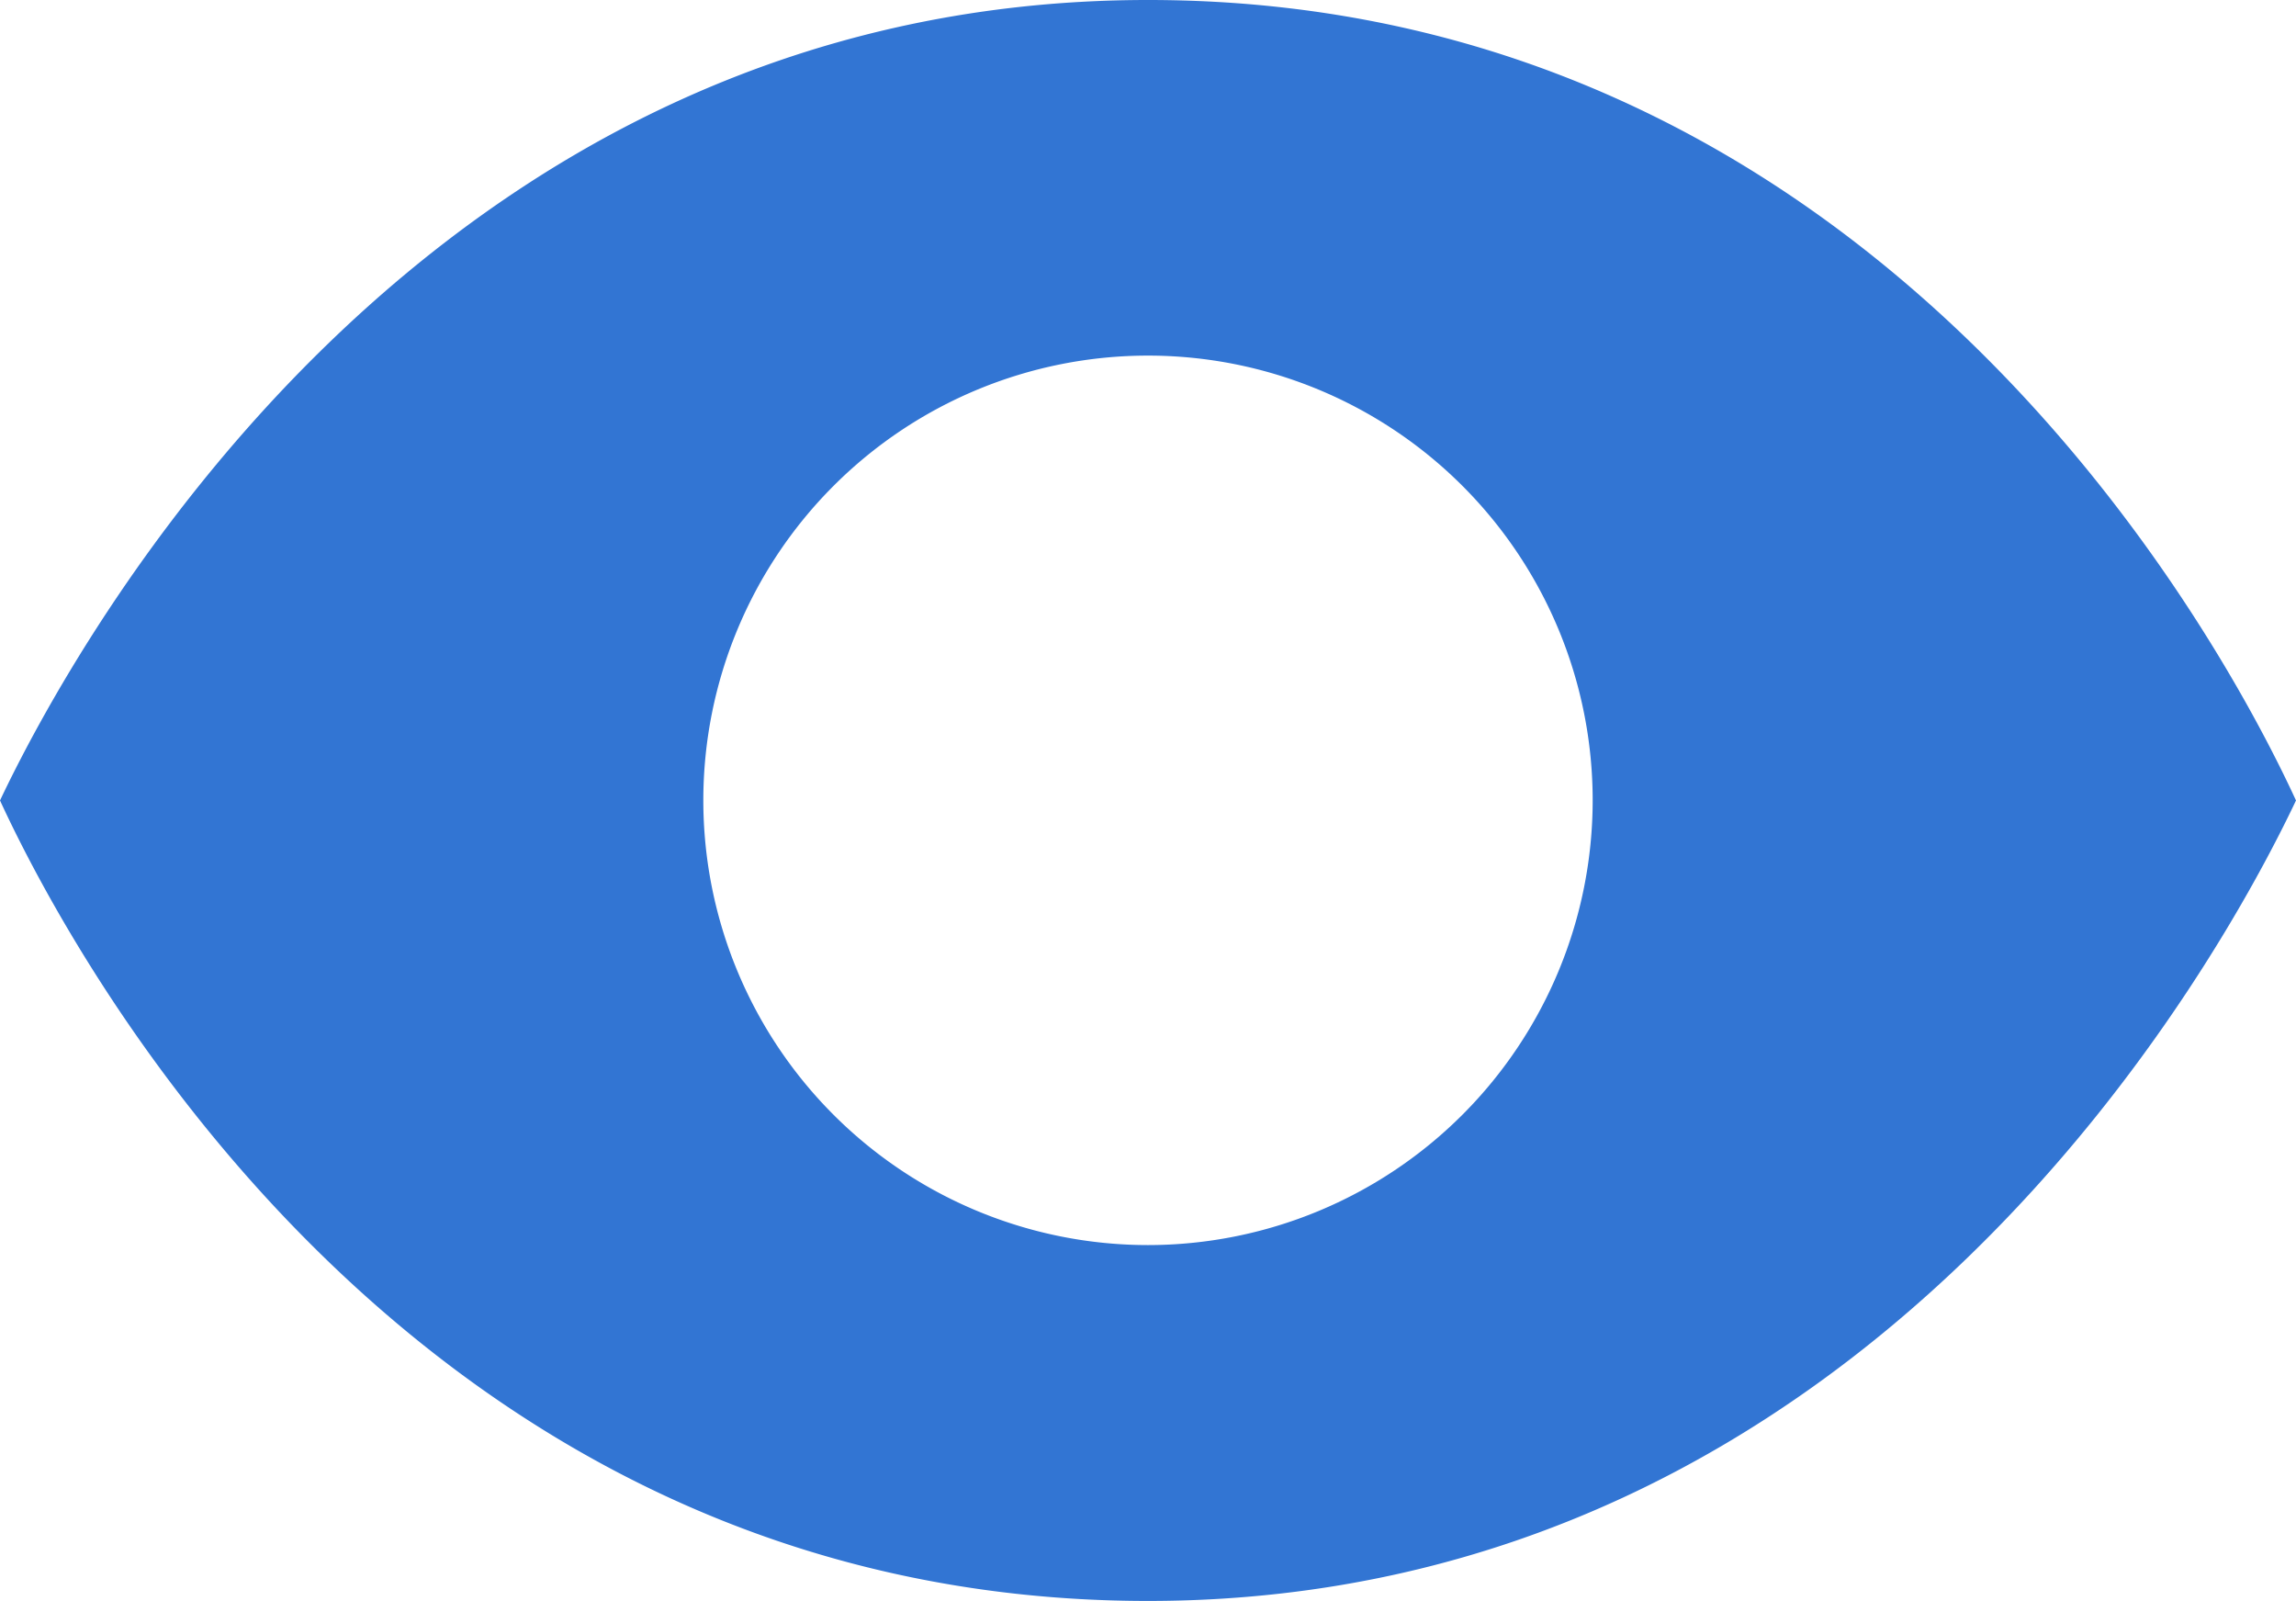<svg xmlns="http://www.w3.org/2000/svg" width="17.132" height="11.943" viewBox="0 0 17.132 11.943">
  <path id="Path_783" data-name="Path 783" d="M11.656,7C6.242,7,3.634,11.824,3.09,12.972c.544,1.181,3.105,5.972,8.566,5.972,5.414,0,8.022-4.824,8.566-5.972C19.678,11.791,17.117,7,11.656,7Zm0,9.289a3.318,3.318,0,1,1,3.318-3.318A3.319,3.319,0,0,1,11.656,16.289Z" transform="translate(-3.09 -7)" fill="#3275d3"/>
</svg>
